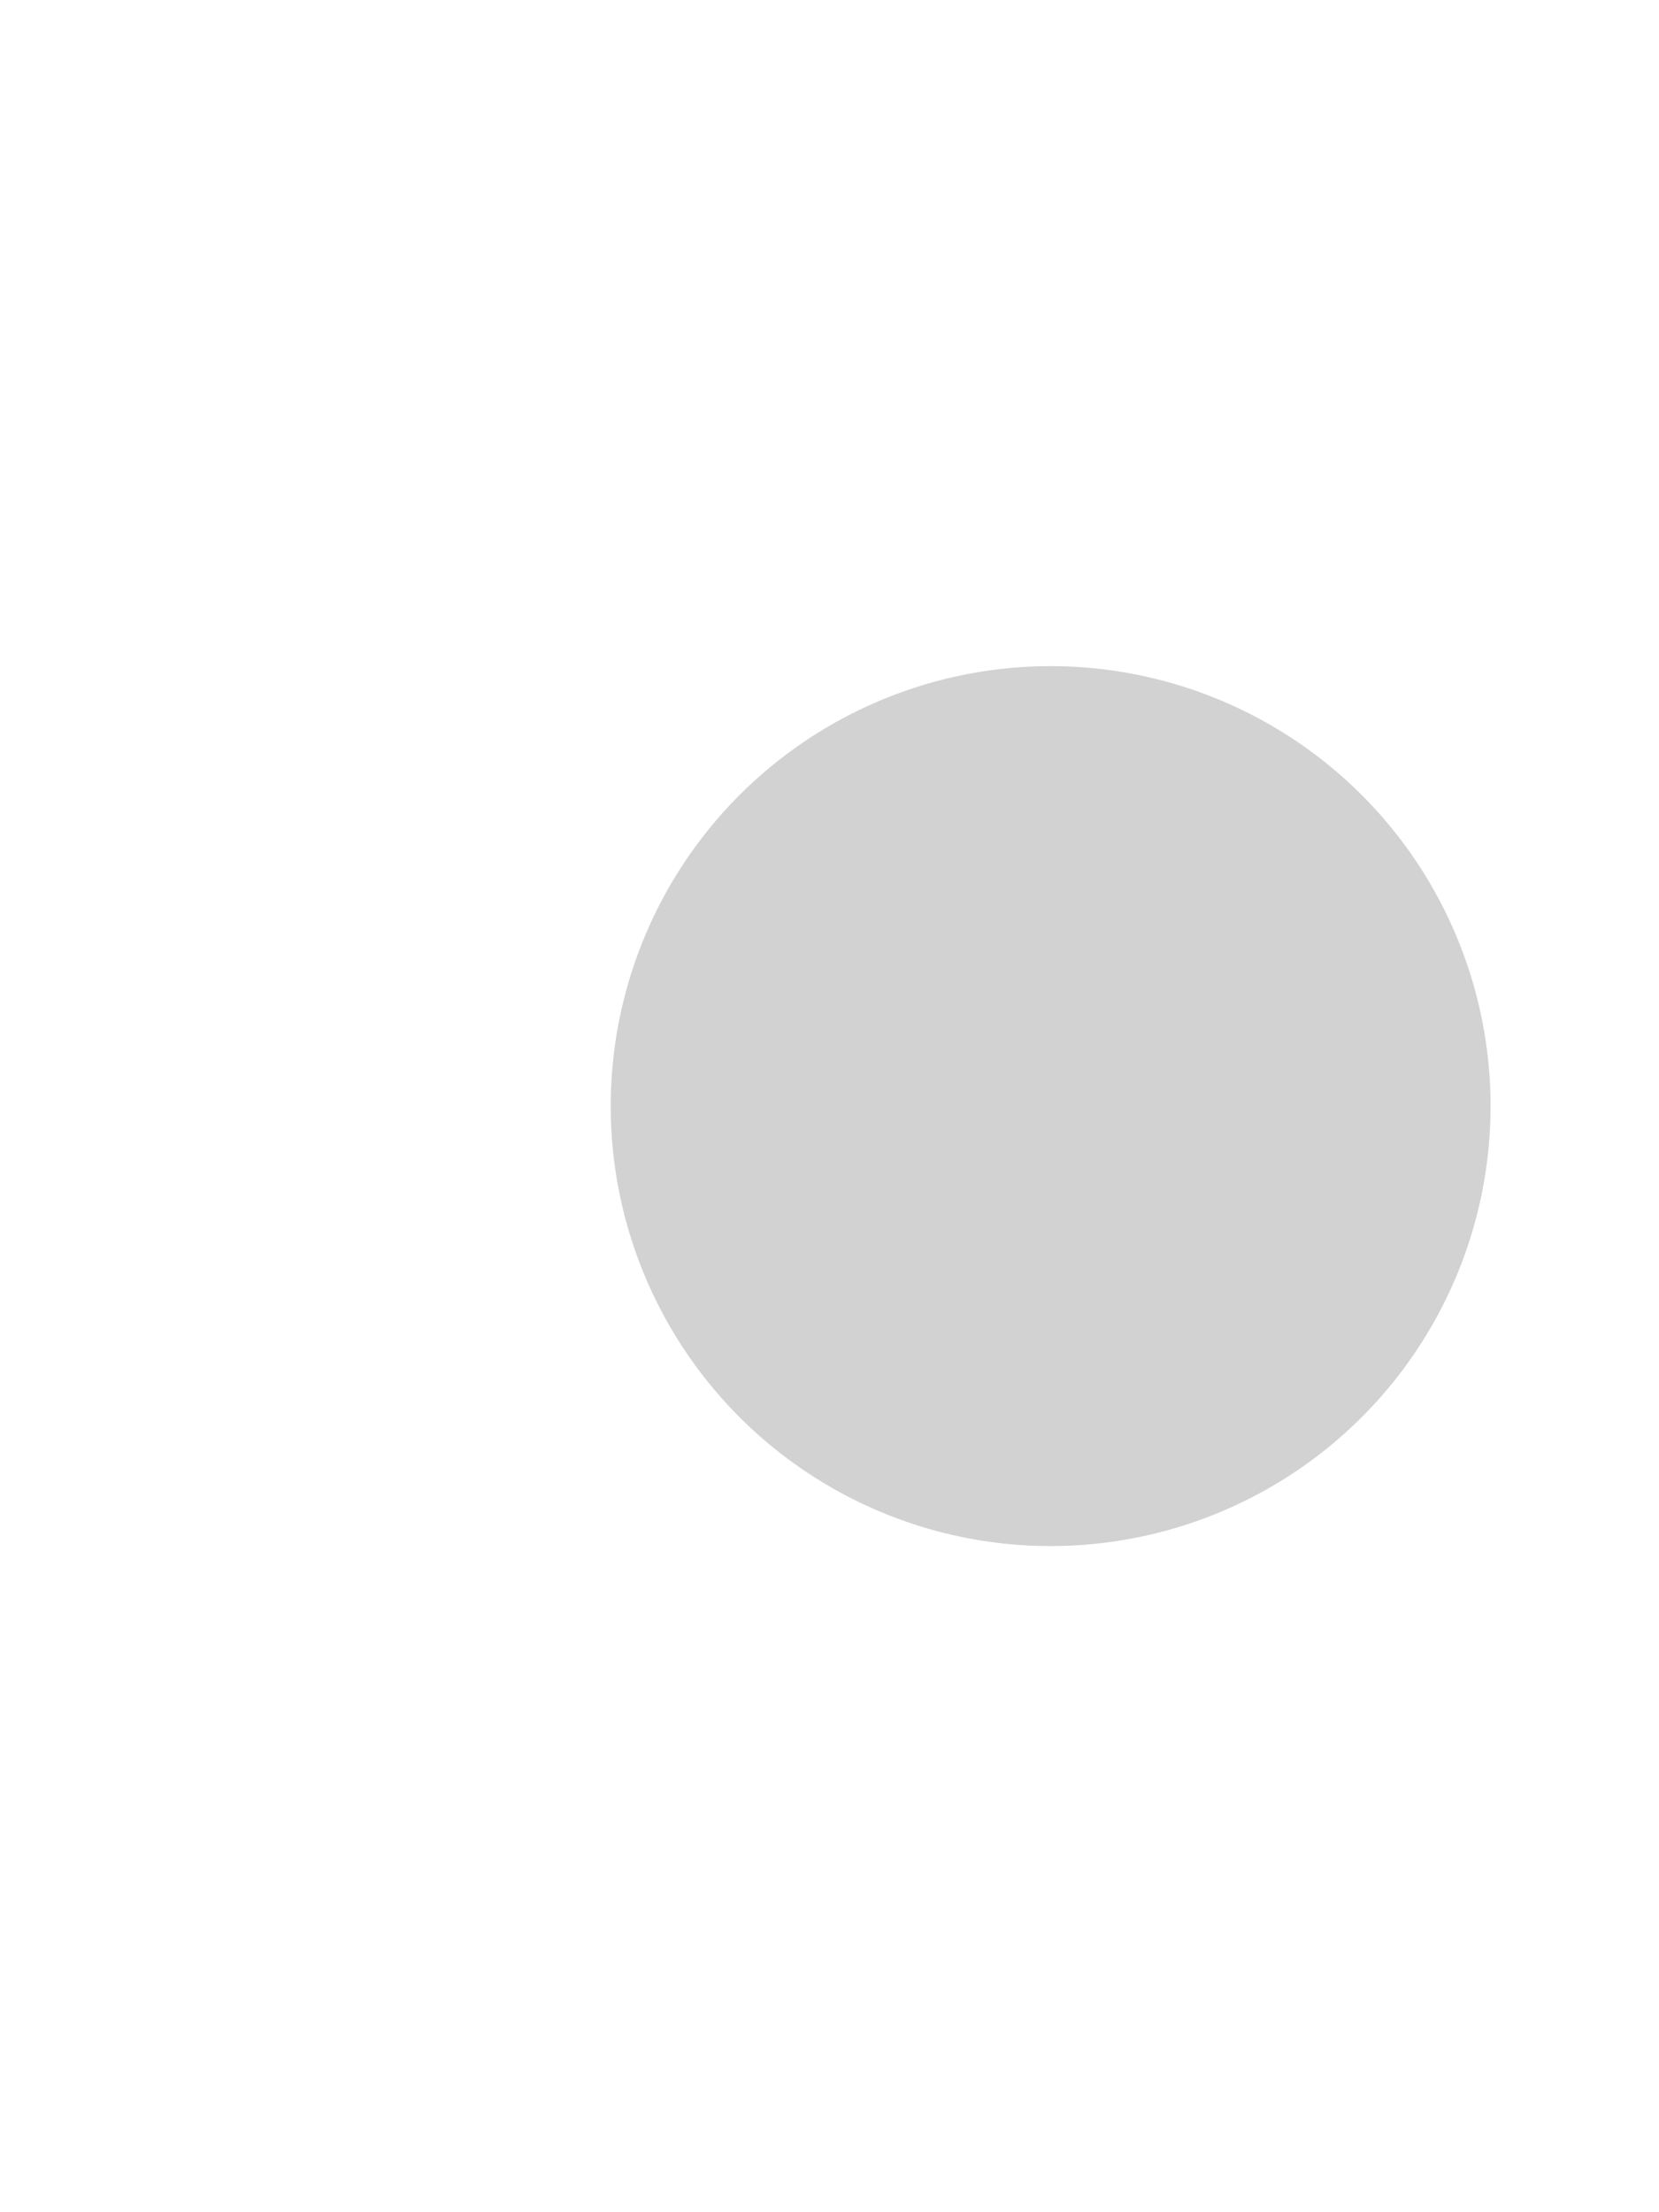 <?xml version="1.0" encoding="UTF-8" standalone="no"?>
<!-- Created with Inkscape (http://www.inkscape.org/) -->

<svg
   xmlns:dc="http://purl.org/dc/elements/1.1/"
   xmlns:cc="http://creativecommons.org/ns#"
   xmlns:rdf="http://www.w3.org/1999/02/22-rdf-syntax-ns#"
   xmlns:svg="http://www.w3.org/2000/svg"
   xmlns="http://www.w3.org/2000/svg"
   version="1.1"
   width="100%"
   height="100%"
   viewBox="0 0 15 20"
   id="svg2">
  <defs
     id="defs8" />
  <path
     d="m 13.477,10 a 3.977,3.977 0 1 1 -7.955,0 3.977,3.977 0 1 1 7.955,0 z"
     id="path2987"
     style="color:#000000;fill:#d2d2d2;fill-opacity:1;fill-rule:nonzero;stroke:none;stroke-width:0.497;marker:none;visibility:visible;display:inline;overflow:visible;enable-background:accumulate" />
</svg>
